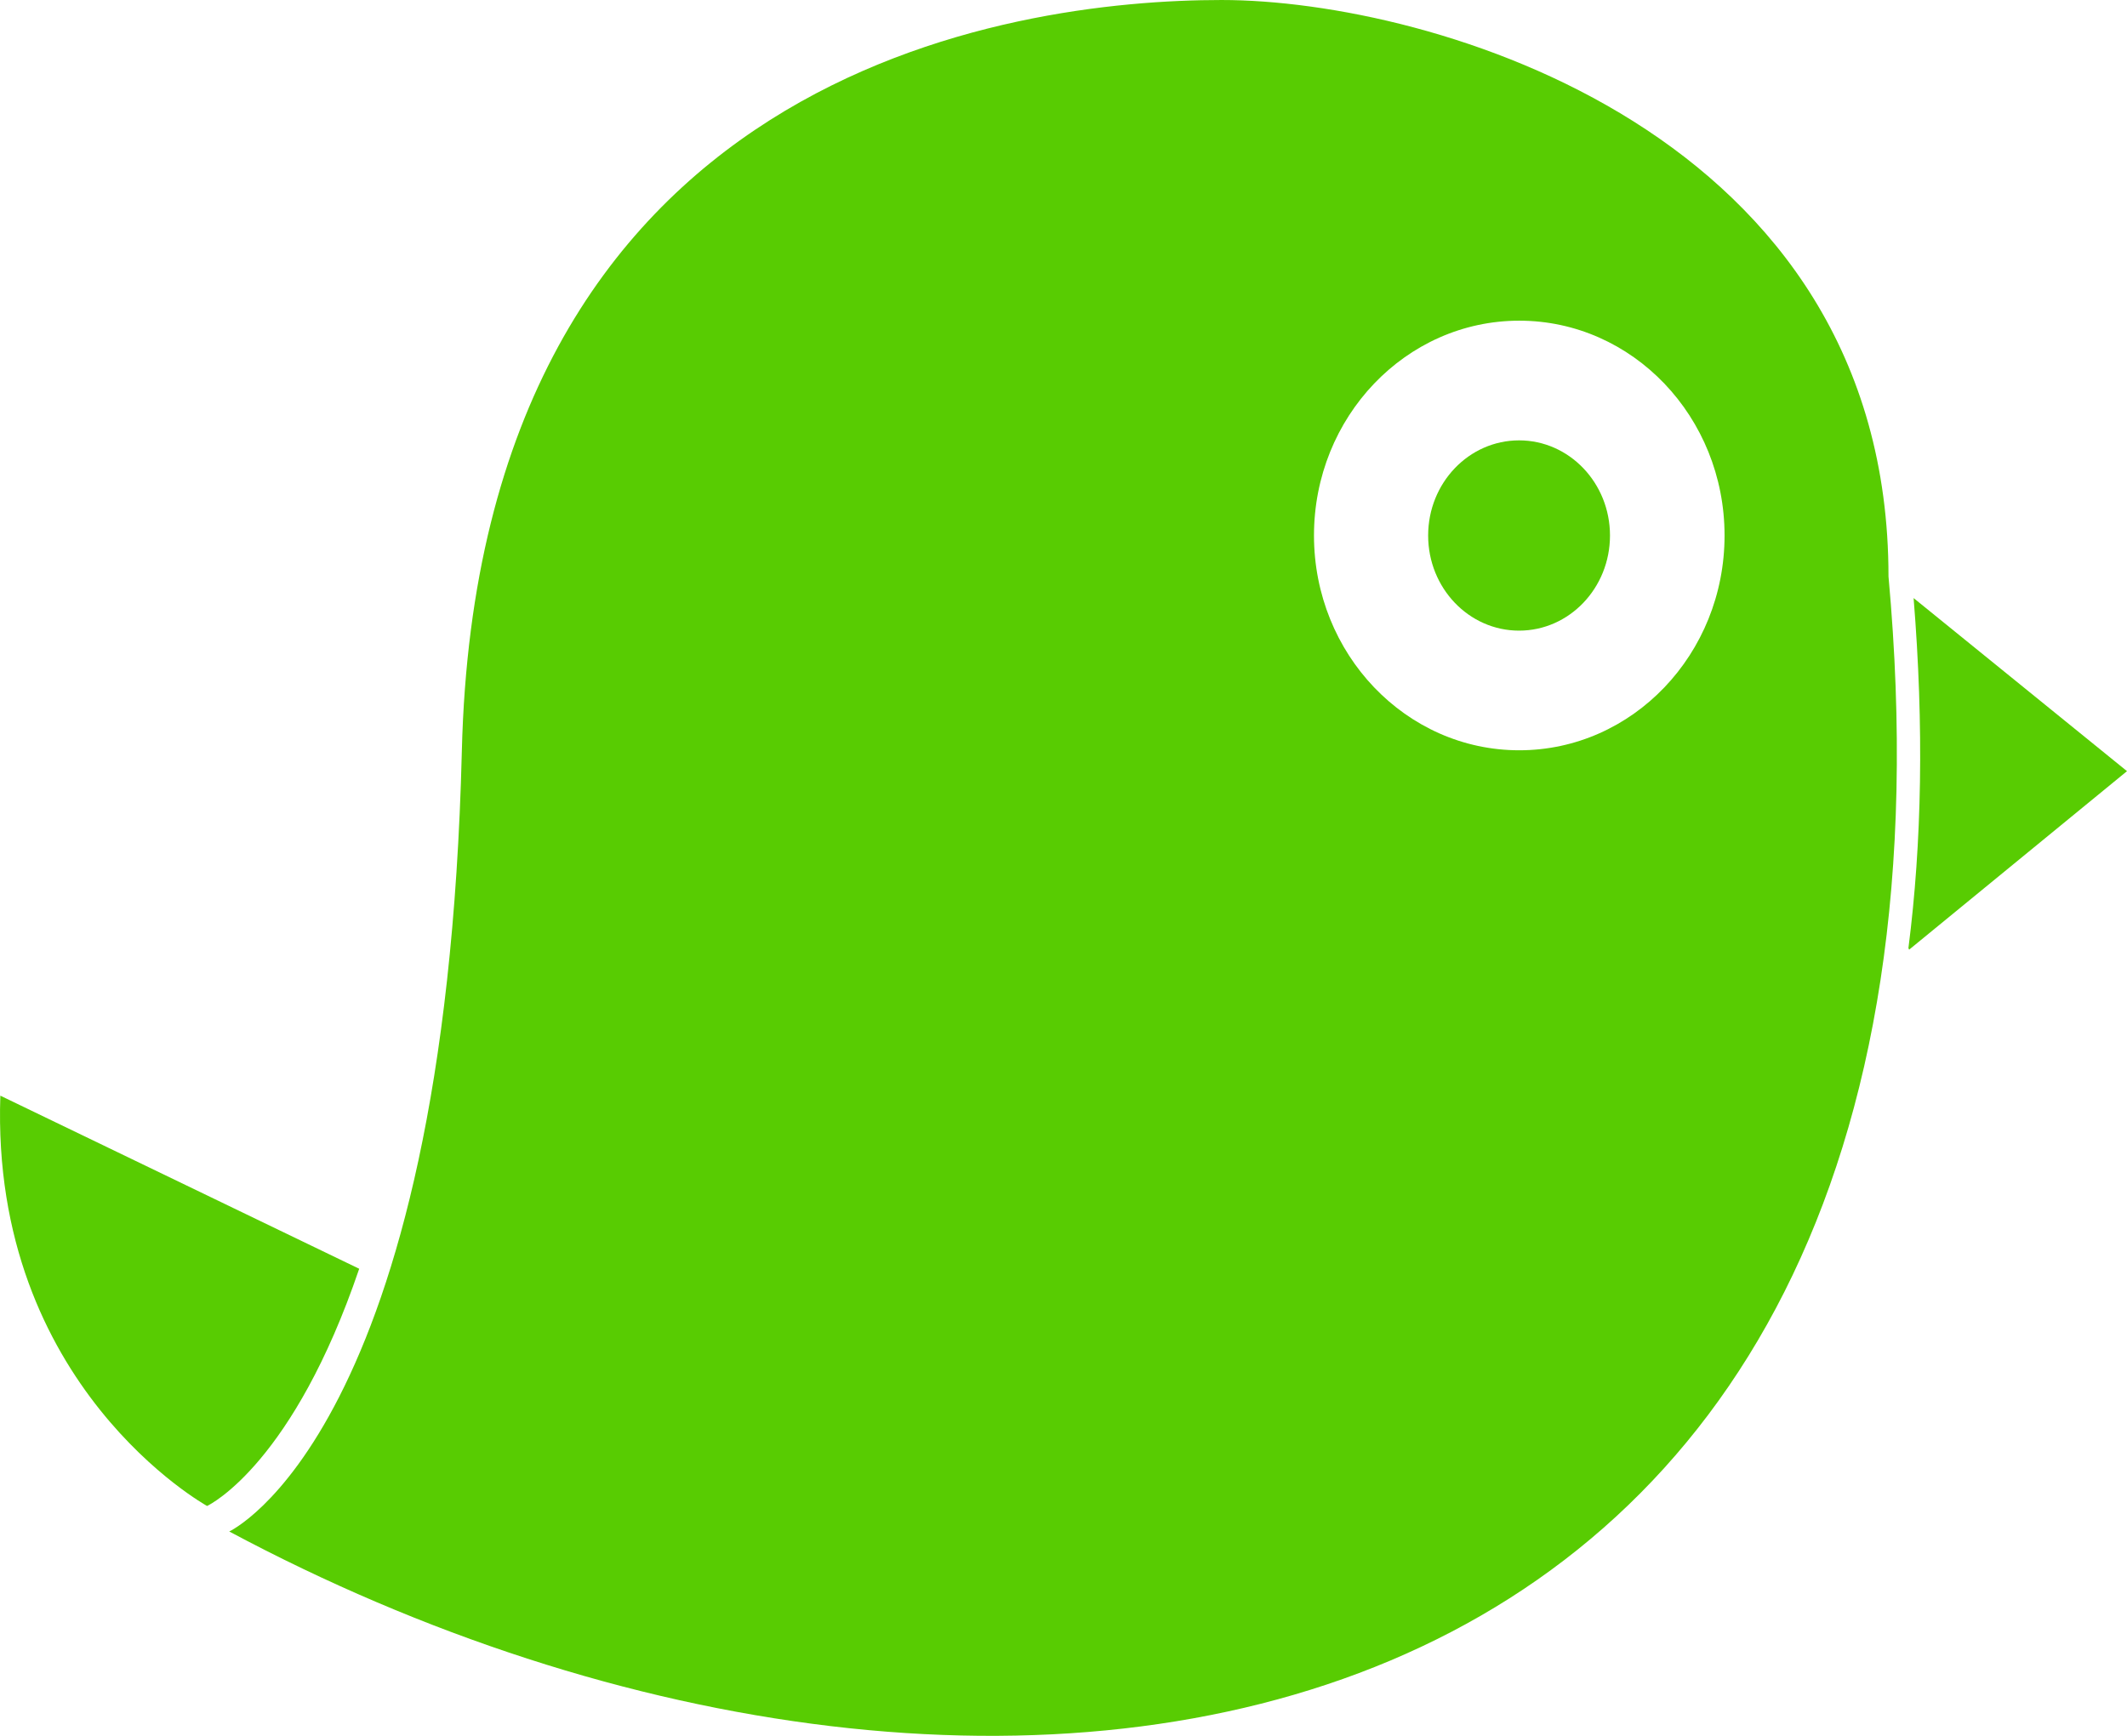 <svg xmlns="http://www.w3.org/2000/svg" viewBox="0 0 114.423 93.407"
  height="93.407" width="114.423">
  <g>
    <svg xmlns:dc="http://purl.org/dc/elements/1.1/" xmlns:cc="http://creativecommons.org/ns#"
      xmlns:rdf="http://www.w3.org/1999/02/22-rdf-syntax-ns#" xmlns:svg="http://www.w3.org/2000/svg"
      xmlns="http://www.w3.org/2000/svg"
      xmlns:sodipodi="http://sodipodi.sourceforge.net/DTD/sodipodi-0.dtd"
      xmlns:inkscape="http://www.inkscape.org/namespaces/inkscape" version="1.1" x="0" y="0"
      viewBox="1 10 98 80"
      enable-background="new 0 0 100 100" xml:space="preserve" height="93.407"
      width="114.423" class="icon-cg-0" data-fill-palette-color="accent" id="cg-0"><path d="M1.016 60.496c-0.463 13.395 9.526 18.91 9.526 18.91 0.218-0.106 3.988-2.048 7.008-10.933z" fill="#58CC02" fill-opacity="1" fill-rule="evenodd" stroke="none" data-fill-palette-color="accent"/><path d="M57.288 10c-9.61 0-34.24 3.231-35.009 34.614-0.769 31.383-10.717 35.967-10.717 35.967 35.673 19.073 81.513 11.46 76.449-44.015 0-20.52-21.112-26.566-30.723-26.566zM70.999 24.779c5.222 0 9.458 4.435 9.459 9.9 0 5.465-4.237 9.9-9.459 9.899-5.222 0-9.458-4.435-9.458-9.899 0-5.465 4.237-9.9 9.458-9.9z" fill="#58CC02" fill-opacity="1" fill-rule="evenodd" stroke="none" data-fill-palette-color="accent"/><path d="M89.168 37.563c0.48 5.922 0.381 11.295-0.239 16.132 0.018 0.02 0.016 0.052 0.034 0.071l10.037-8.226-9.832-7.977z" fill="#58CC02" fill-opacity="1" fill-rule="evenodd" stroke="none" data-fill-palette-color="accent"/><path d="M75.179 34.68c0 2.421-1.875 4.384-4.189 4.384-2.313 0-4.189-1.963-4.189-4.384 0-2.421 1.875-4.384 4.189-4.385 2.313 0 4.189 1.963 4.189 4.385z" fill="#58CC02" fill-opacity="1" fill-rule="nonzero" stroke="none" marker="none" visibility="visible" display="inline" overflow="visible" enable-background="accumulate" data-fill-palette-color="accent"/></svg>
  </g>
</svg>